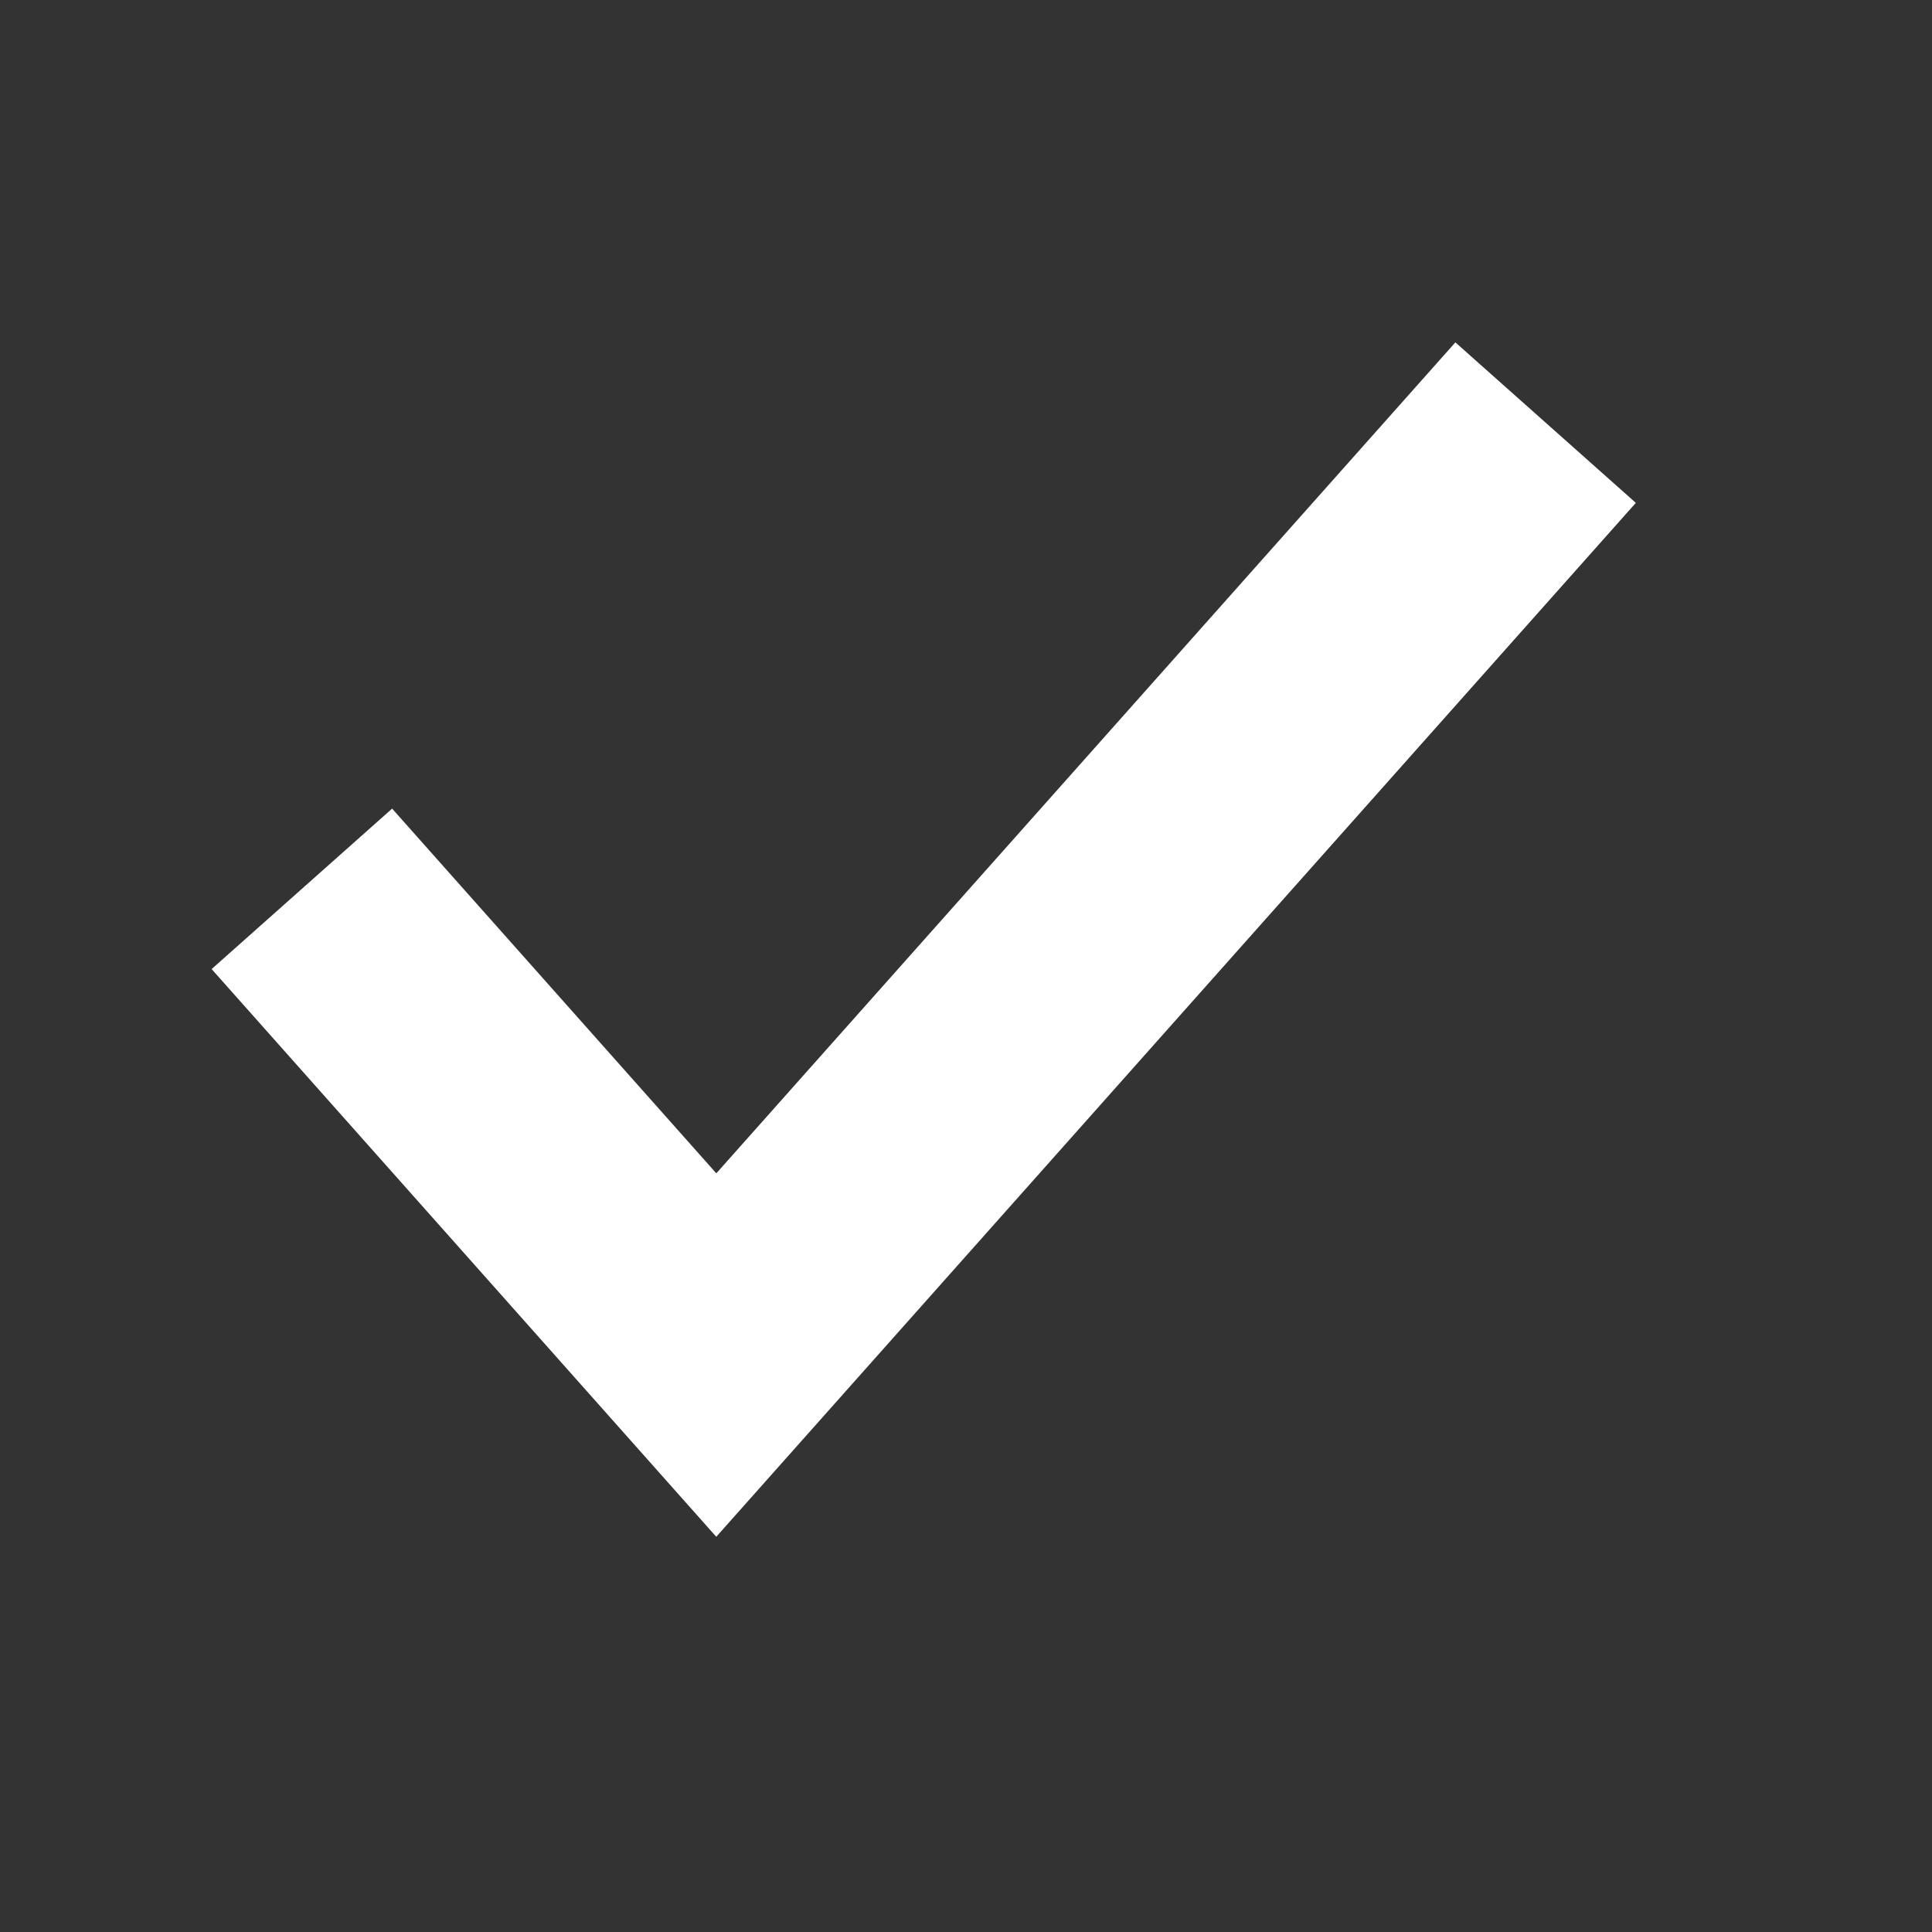 <svg xmlns="http://www.w3.org/2000/svg" width="16" height="16" viewBox="0 0 16 16">
  <rect x="0" y="0" width="16" height="16" fill="#333333" stroke="none"/>
  <g id="그룹_203936" data-name="그룹 203936" transform="translate(-1508 -826)">
    <path id="패스_54969" data-name="패스 54969" d="M1,2.861,4.432,6.722,11.3-1" transform="translate(1509.5 830.5)" fill="none" stroke="#fff" stroke-width="2" fill-rule="evenodd"/>
    <rect id="사각형_113738" data-name="사각형 113738" width="16" height="16" transform="translate(1508 826)" fill="none"/>
  </g>
</svg>
